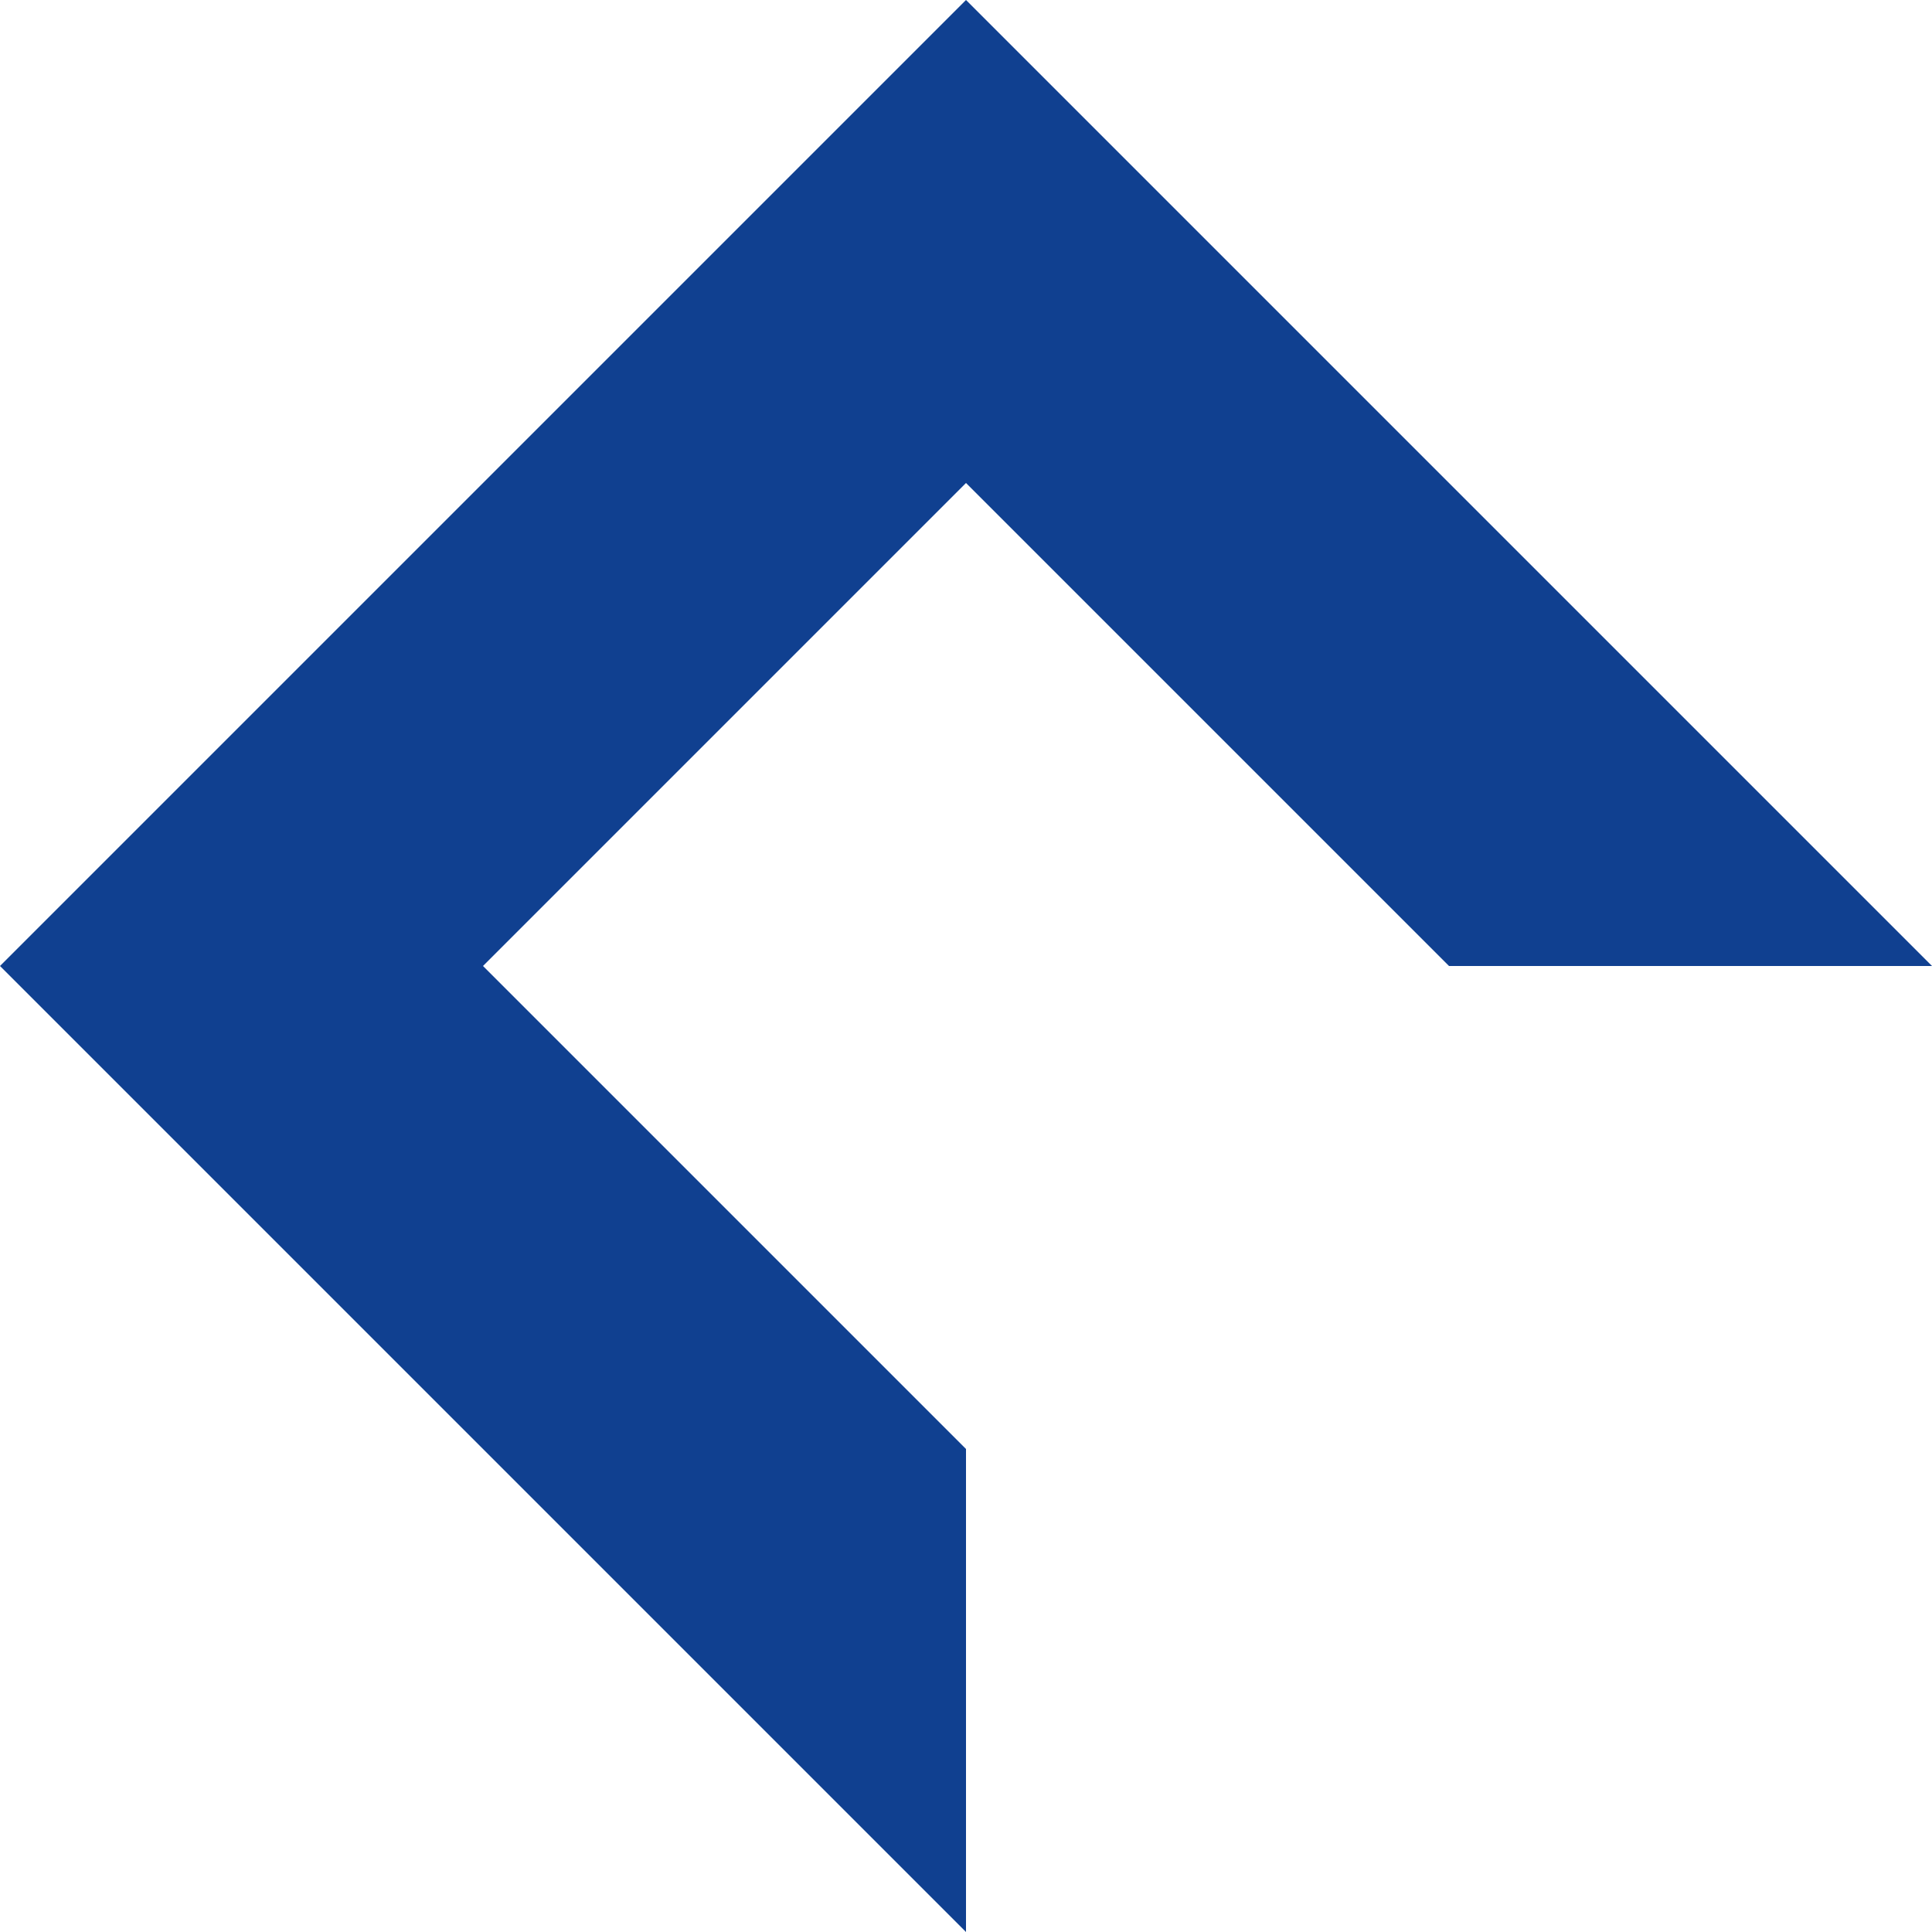 <?xml version="1.0" standalone="no"?>
<!DOCTYPE svg PUBLIC
   "-//W3C//DTD SVG 1.1/EN"
   "http://www.w3.org/Graphics/SVG/1.1/DTD/svg11.dtd">

<svg width="120" height="120" version="1.1"
     xmlns="http://www.w3.org/2000/svg">
  <title>a boring SVG shape</title>
  <desc>
    Lua generator commit: 2472d776
    Generated from hex: nil nil
    wp_shape 32
  </desc>
  <path d="M 120 60 L 60 0 L 0 60 L 60 120 L 60 90 L 30 60 L 60 30 L 90 60 Z" fill="#104090" />
</svg>
